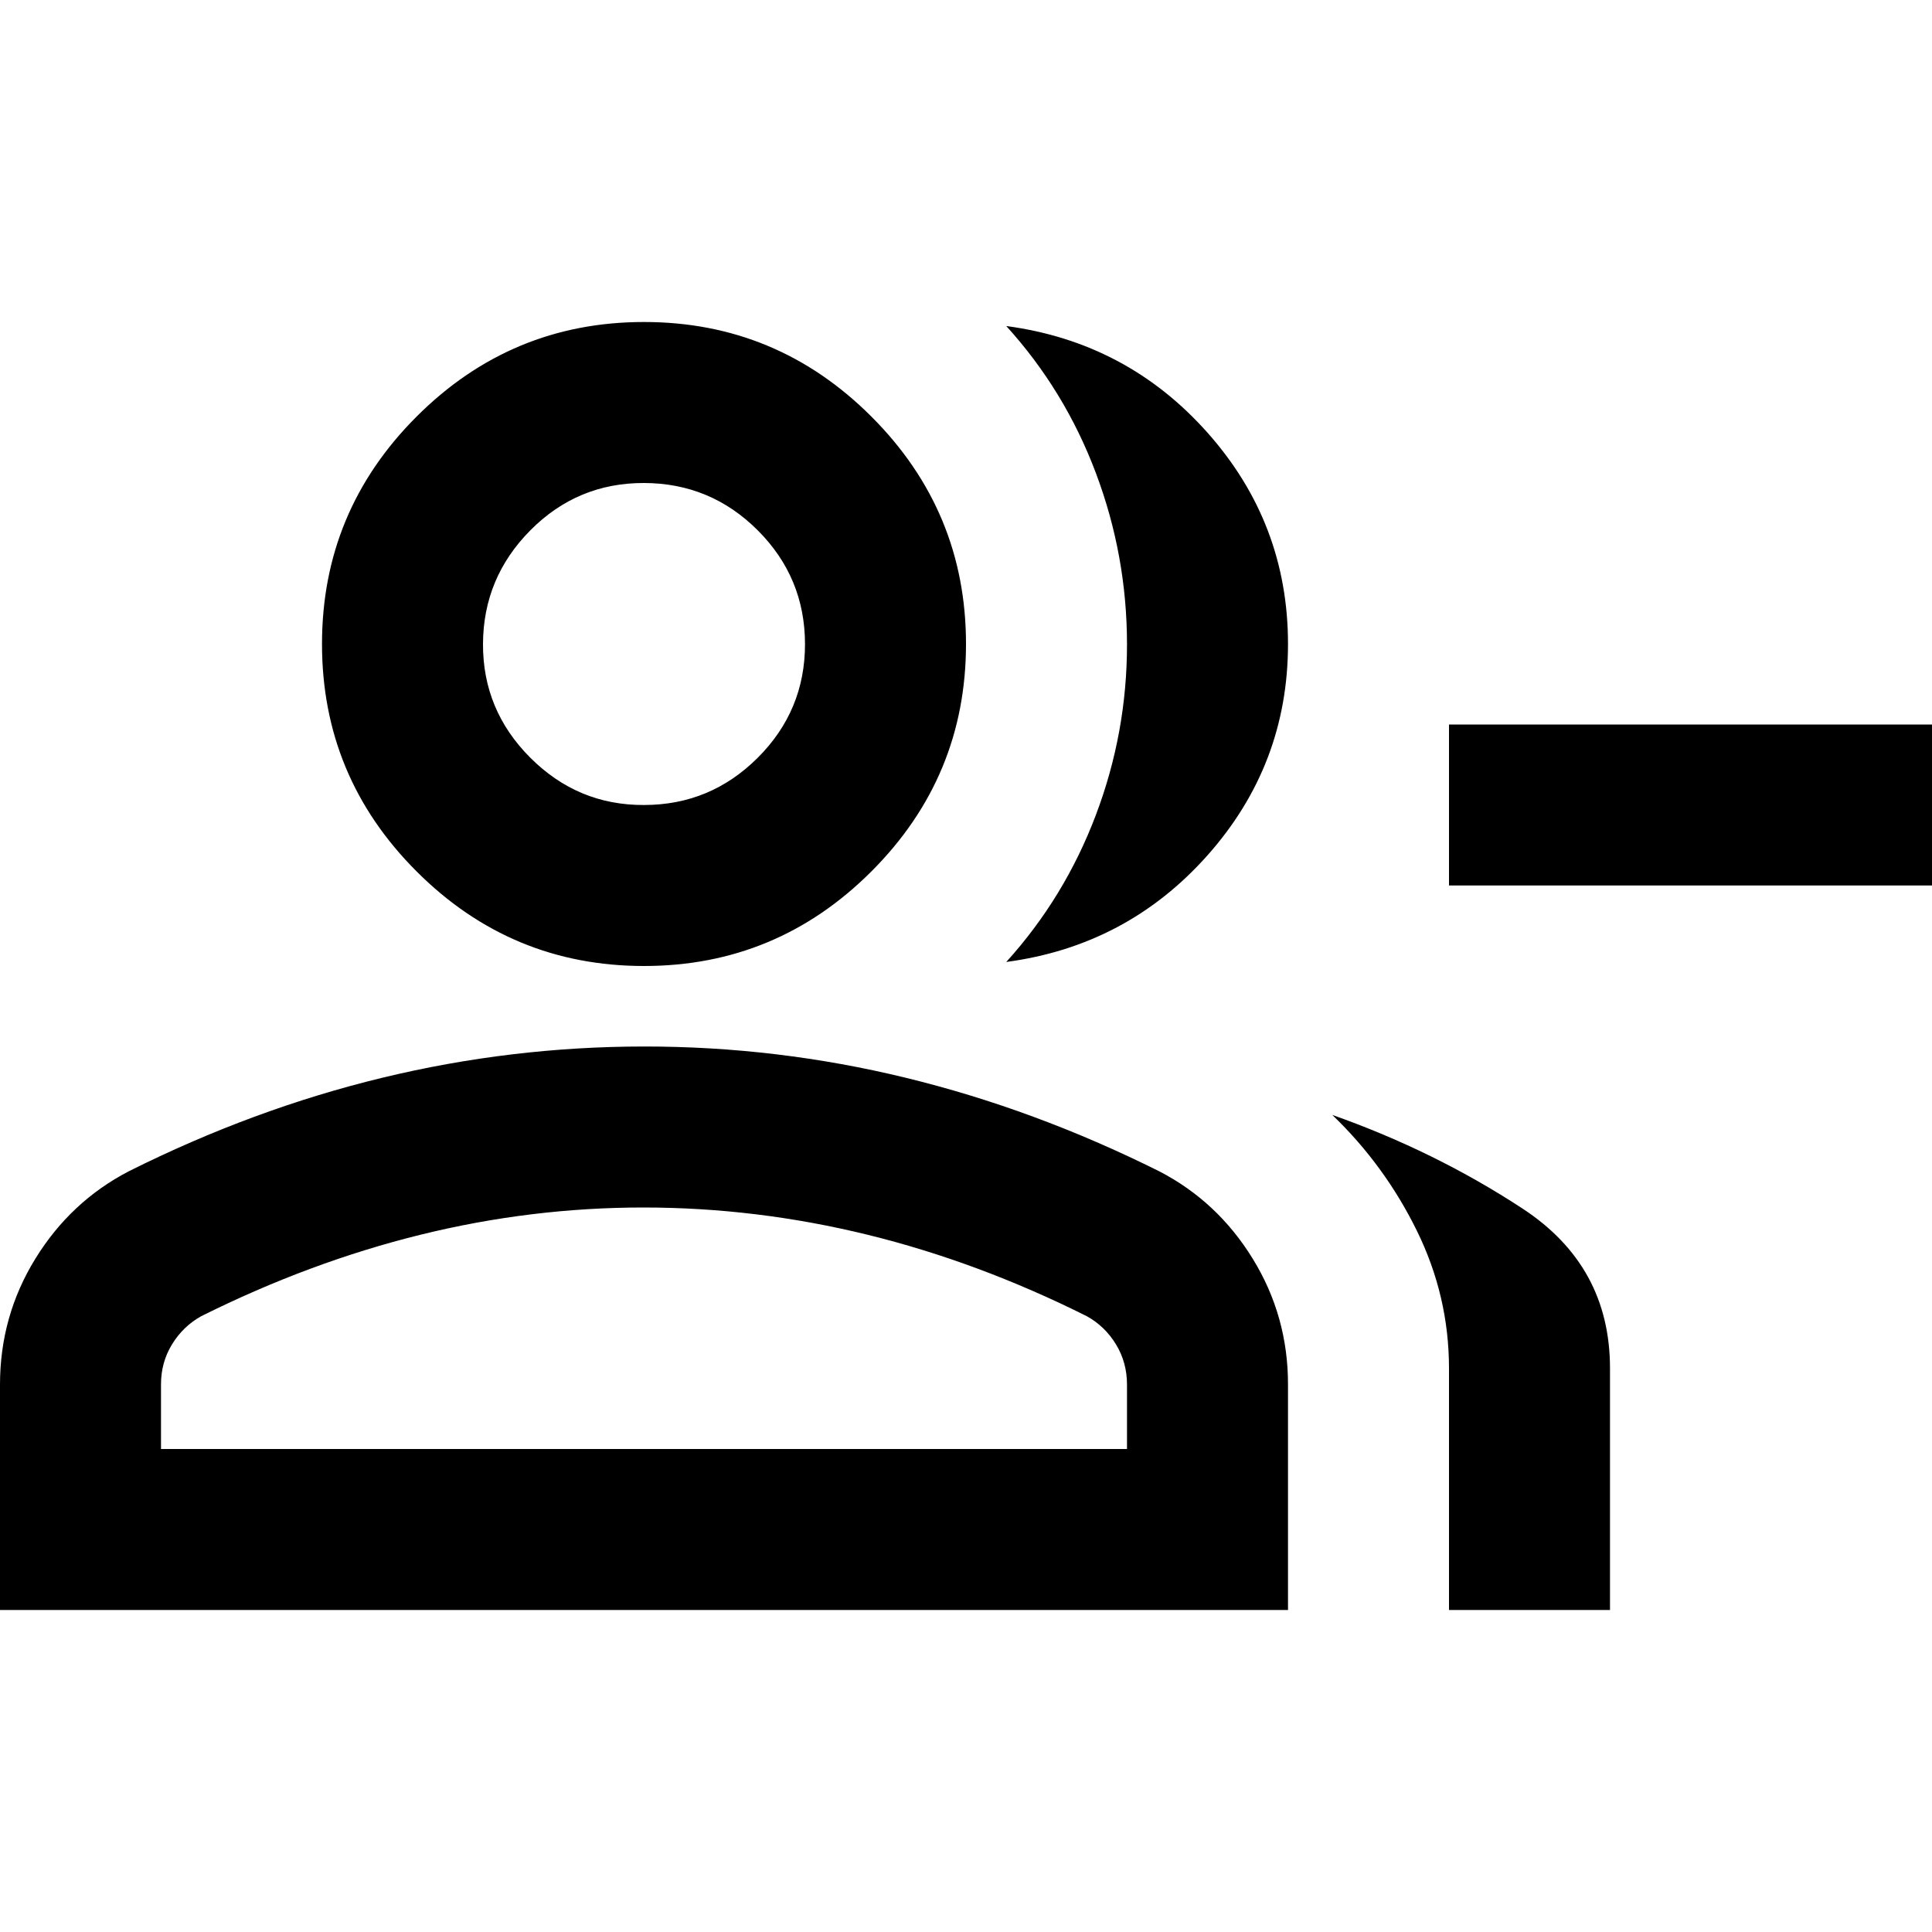 <svg xmlns="http://www.w3.org/2000/svg" xmlns:xlink="http://www.w3.org/1999/xlink" width="24" height="24" viewBox="0 0 24 24"><path fill="currentColor" d="M12.5 11.95q.725-.8 1.113-1.825T14 8t-.387-2.125T12.5 4.05q1.5.2 2.5 1.325T16 8t-1 2.625t-2.5 1.325M18 20v-3q0-.9-.4-1.713t-1.05-1.437q1.275.45 2.363 1.163T20 17v3zm6-9h-6V9h6zM8 12q-1.65 0-2.825-1.175T4 8t1.175-2.825T8 4t2.825 1.175T12 8t-1.175 2.825T8 12m-8 8v-2.8q0-.85.438-1.562T1.6 14.55q1.55-.775 3.15-1.162T8 13t3.25.388t3.15 1.162q.725.375 1.163 1.088T16 17.2V20zm8-10q.825 0 1.413-.587T10 8t-.587-1.412T8 6t-1.412.588T6 8t.588 1.413T8 10m-6 8h12v-.8q0-.275-.137-.5t-.363-.35q-1.35-.675-2.725-1.012T8 15t-2.775.338T2.5 16.35q-.225.125-.363.35T2 17.2zm6 0"/></svg>